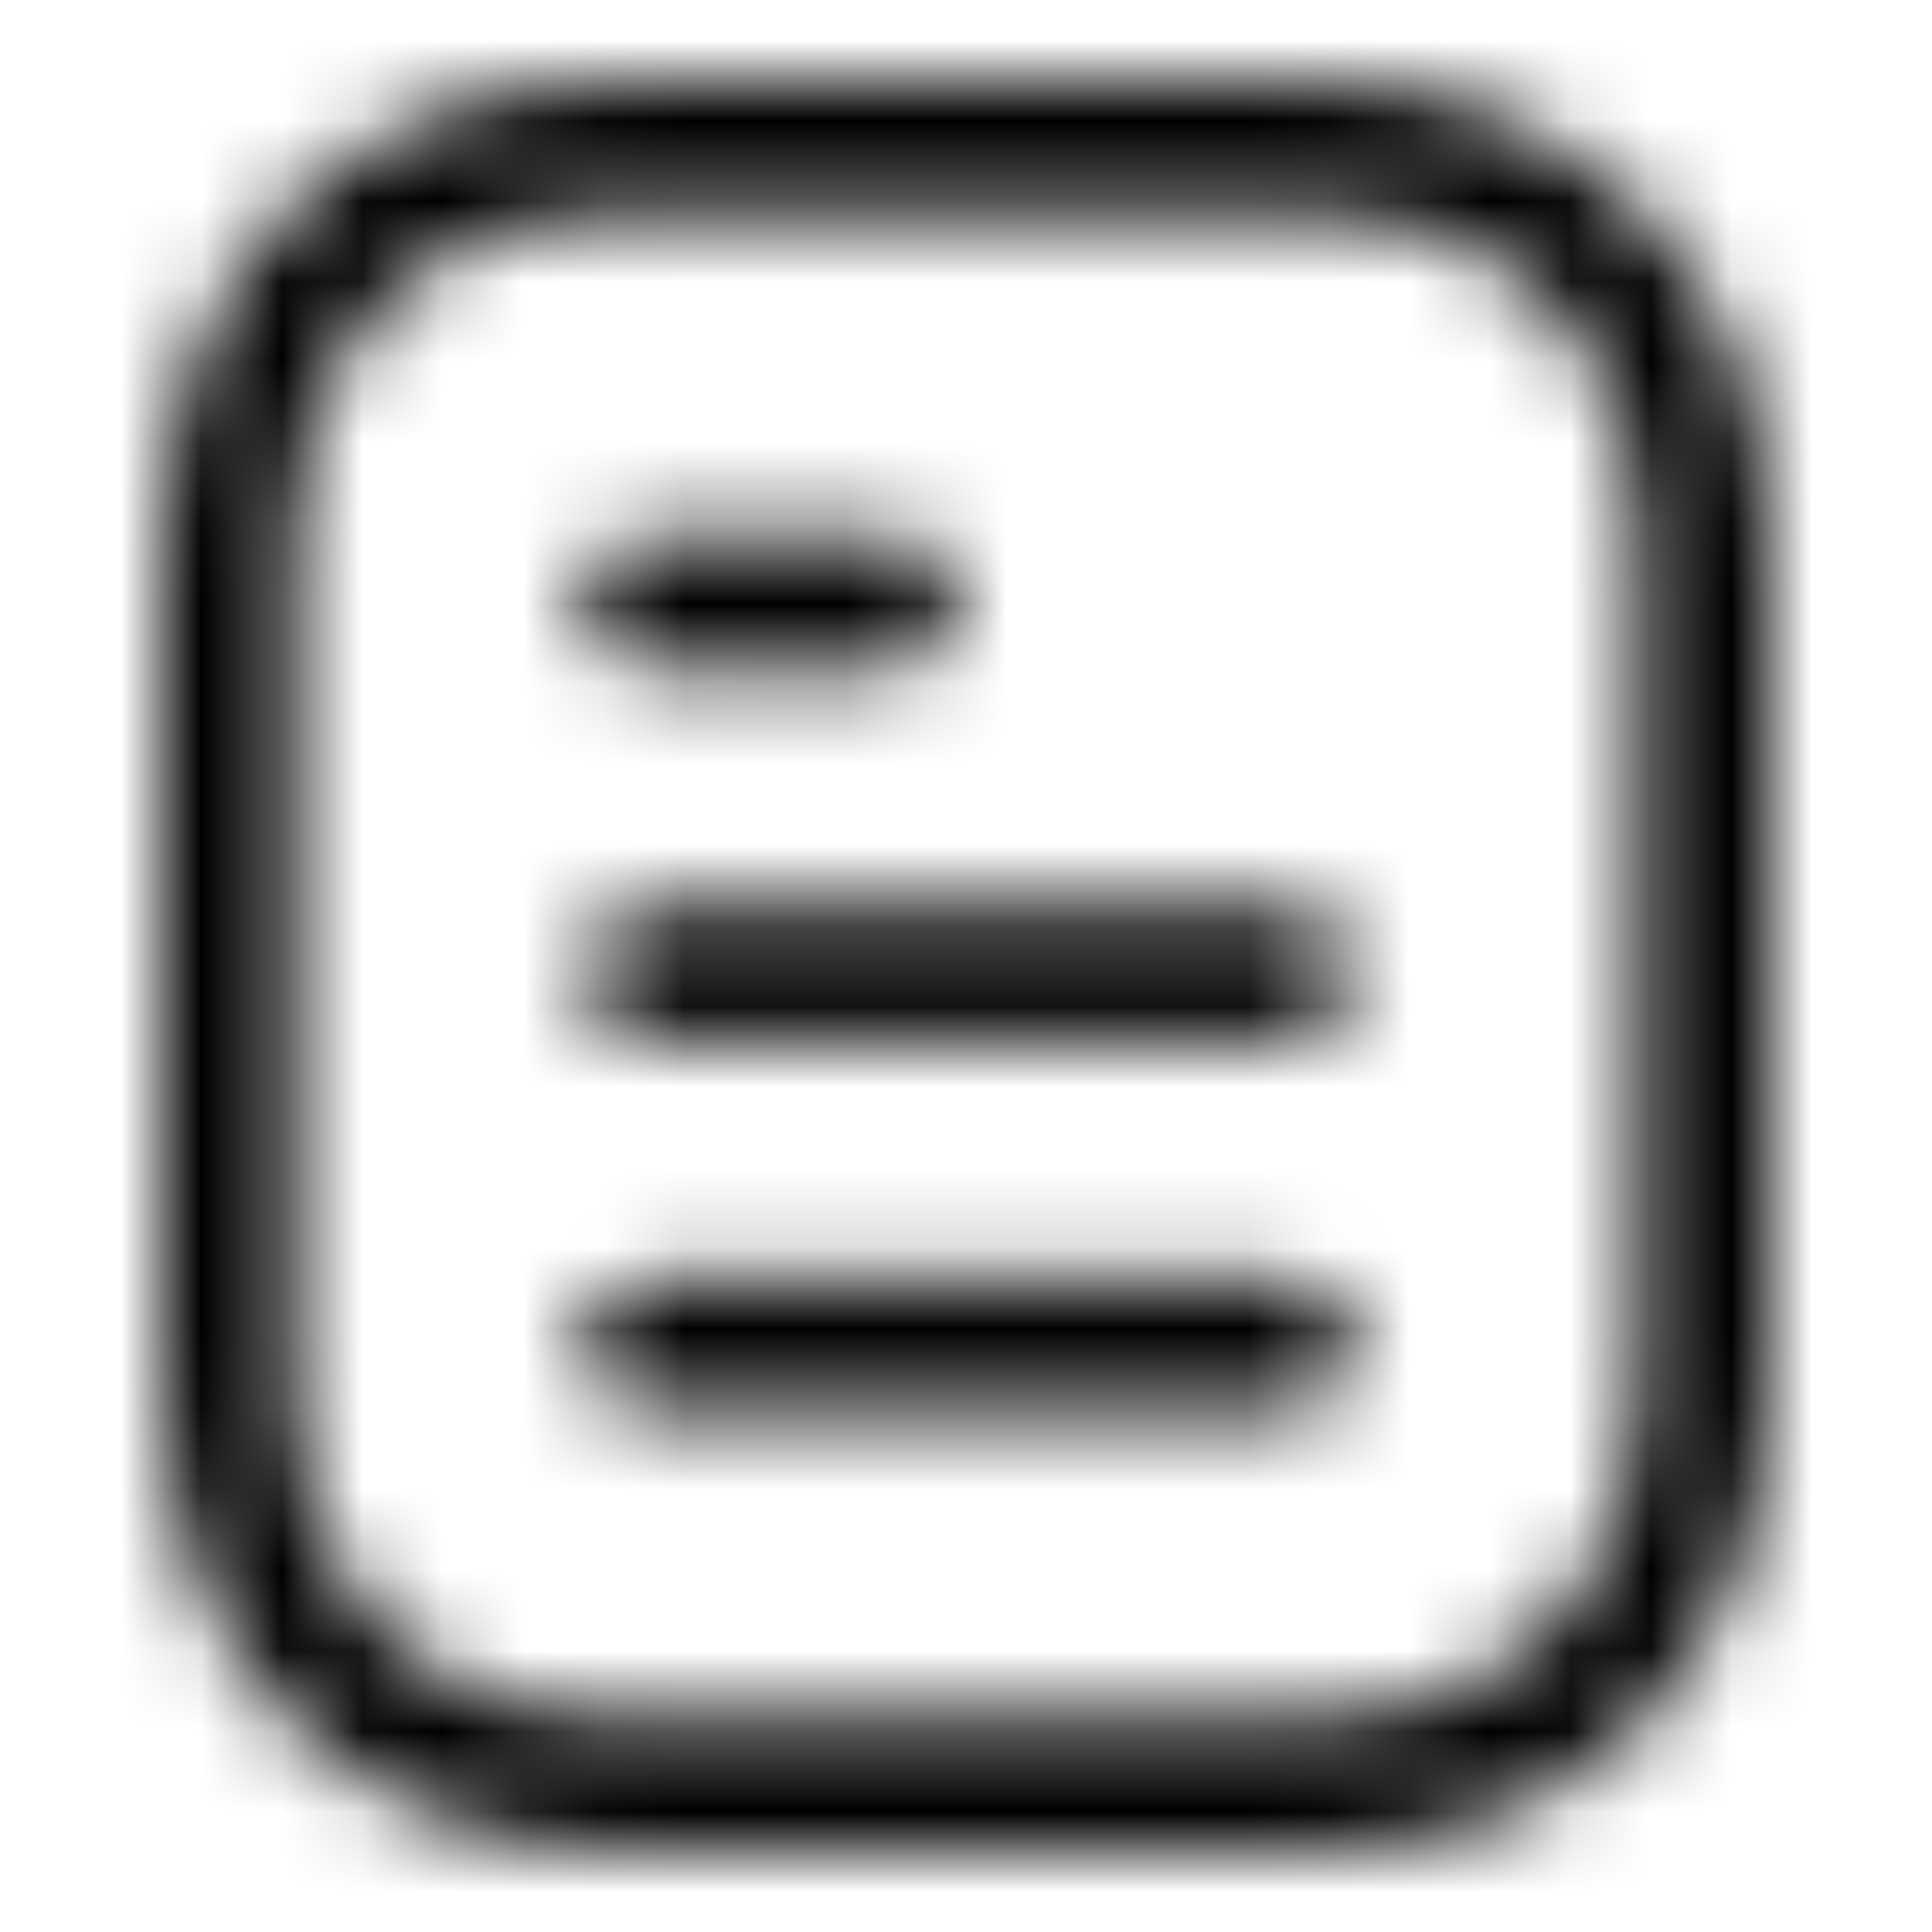 <svg width="24" height="24" viewBox="0 0 24 24" fill="none" xmlns="http://www.w3.org/2000/svg">
<mask id="mask0_0_4641" style="mask-type:luminance" maskUnits="userSpaceOnUse" x="2" y="1" width="20" height="22">
<path fill-rule="evenodd" clip-rule="evenodd" d="M16.213 1C19.675 1 22 3.379 22 6.919V17.081C22 20.652 19.746 22.975 16.258 22.997L7.788 23C4.326 23 2 20.621 2 17.081V6.919C2 3.347 4.254 1.025 7.742 1.004L16.212 1H16.213ZM16.213 2.657L7.747 2.662C5.184 2.677 3.652 4.269 3.652 6.919V17.081C3.652 19.749 5.198 21.343 7.787 21.343L16.253 21.339C18.816 21.324 20.349 19.73 20.349 17.081V6.919C20.349 4.251 18.803 2.657 16.213 2.657ZM16.001 15.888C16.456 15.888 16.826 16.259 16.826 16.717C16.826 17.174 16.456 17.546 16.001 17.546H8.051C7.595 17.546 7.226 17.174 7.226 16.717C7.226 16.259 7.595 15.888 8.051 15.888H16.001ZM16.001 11.262C16.456 11.262 16.826 11.633 16.826 12.091C16.826 12.548 16.456 12.919 16.001 12.919H8.051C7.595 12.919 7.226 12.548 7.226 12.091C7.226 11.633 7.595 11.262 8.051 11.262H16.001ZM11.084 6.647C11.54 6.647 11.91 7.018 11.91 7.476C11.91 7.933 11.54 8.304 11.084 8.304H8.051C7.595 8.304 7.225 7.933 7.225 7.476C7.225 7.018 7.595 6.647 8.051 6.647H11.084Z" fill="white"/>
</mask>
<g mask="url(#mask0_0_4641)">
<rect width="24" height="24" fill="black"/>
</g>
</svg>
